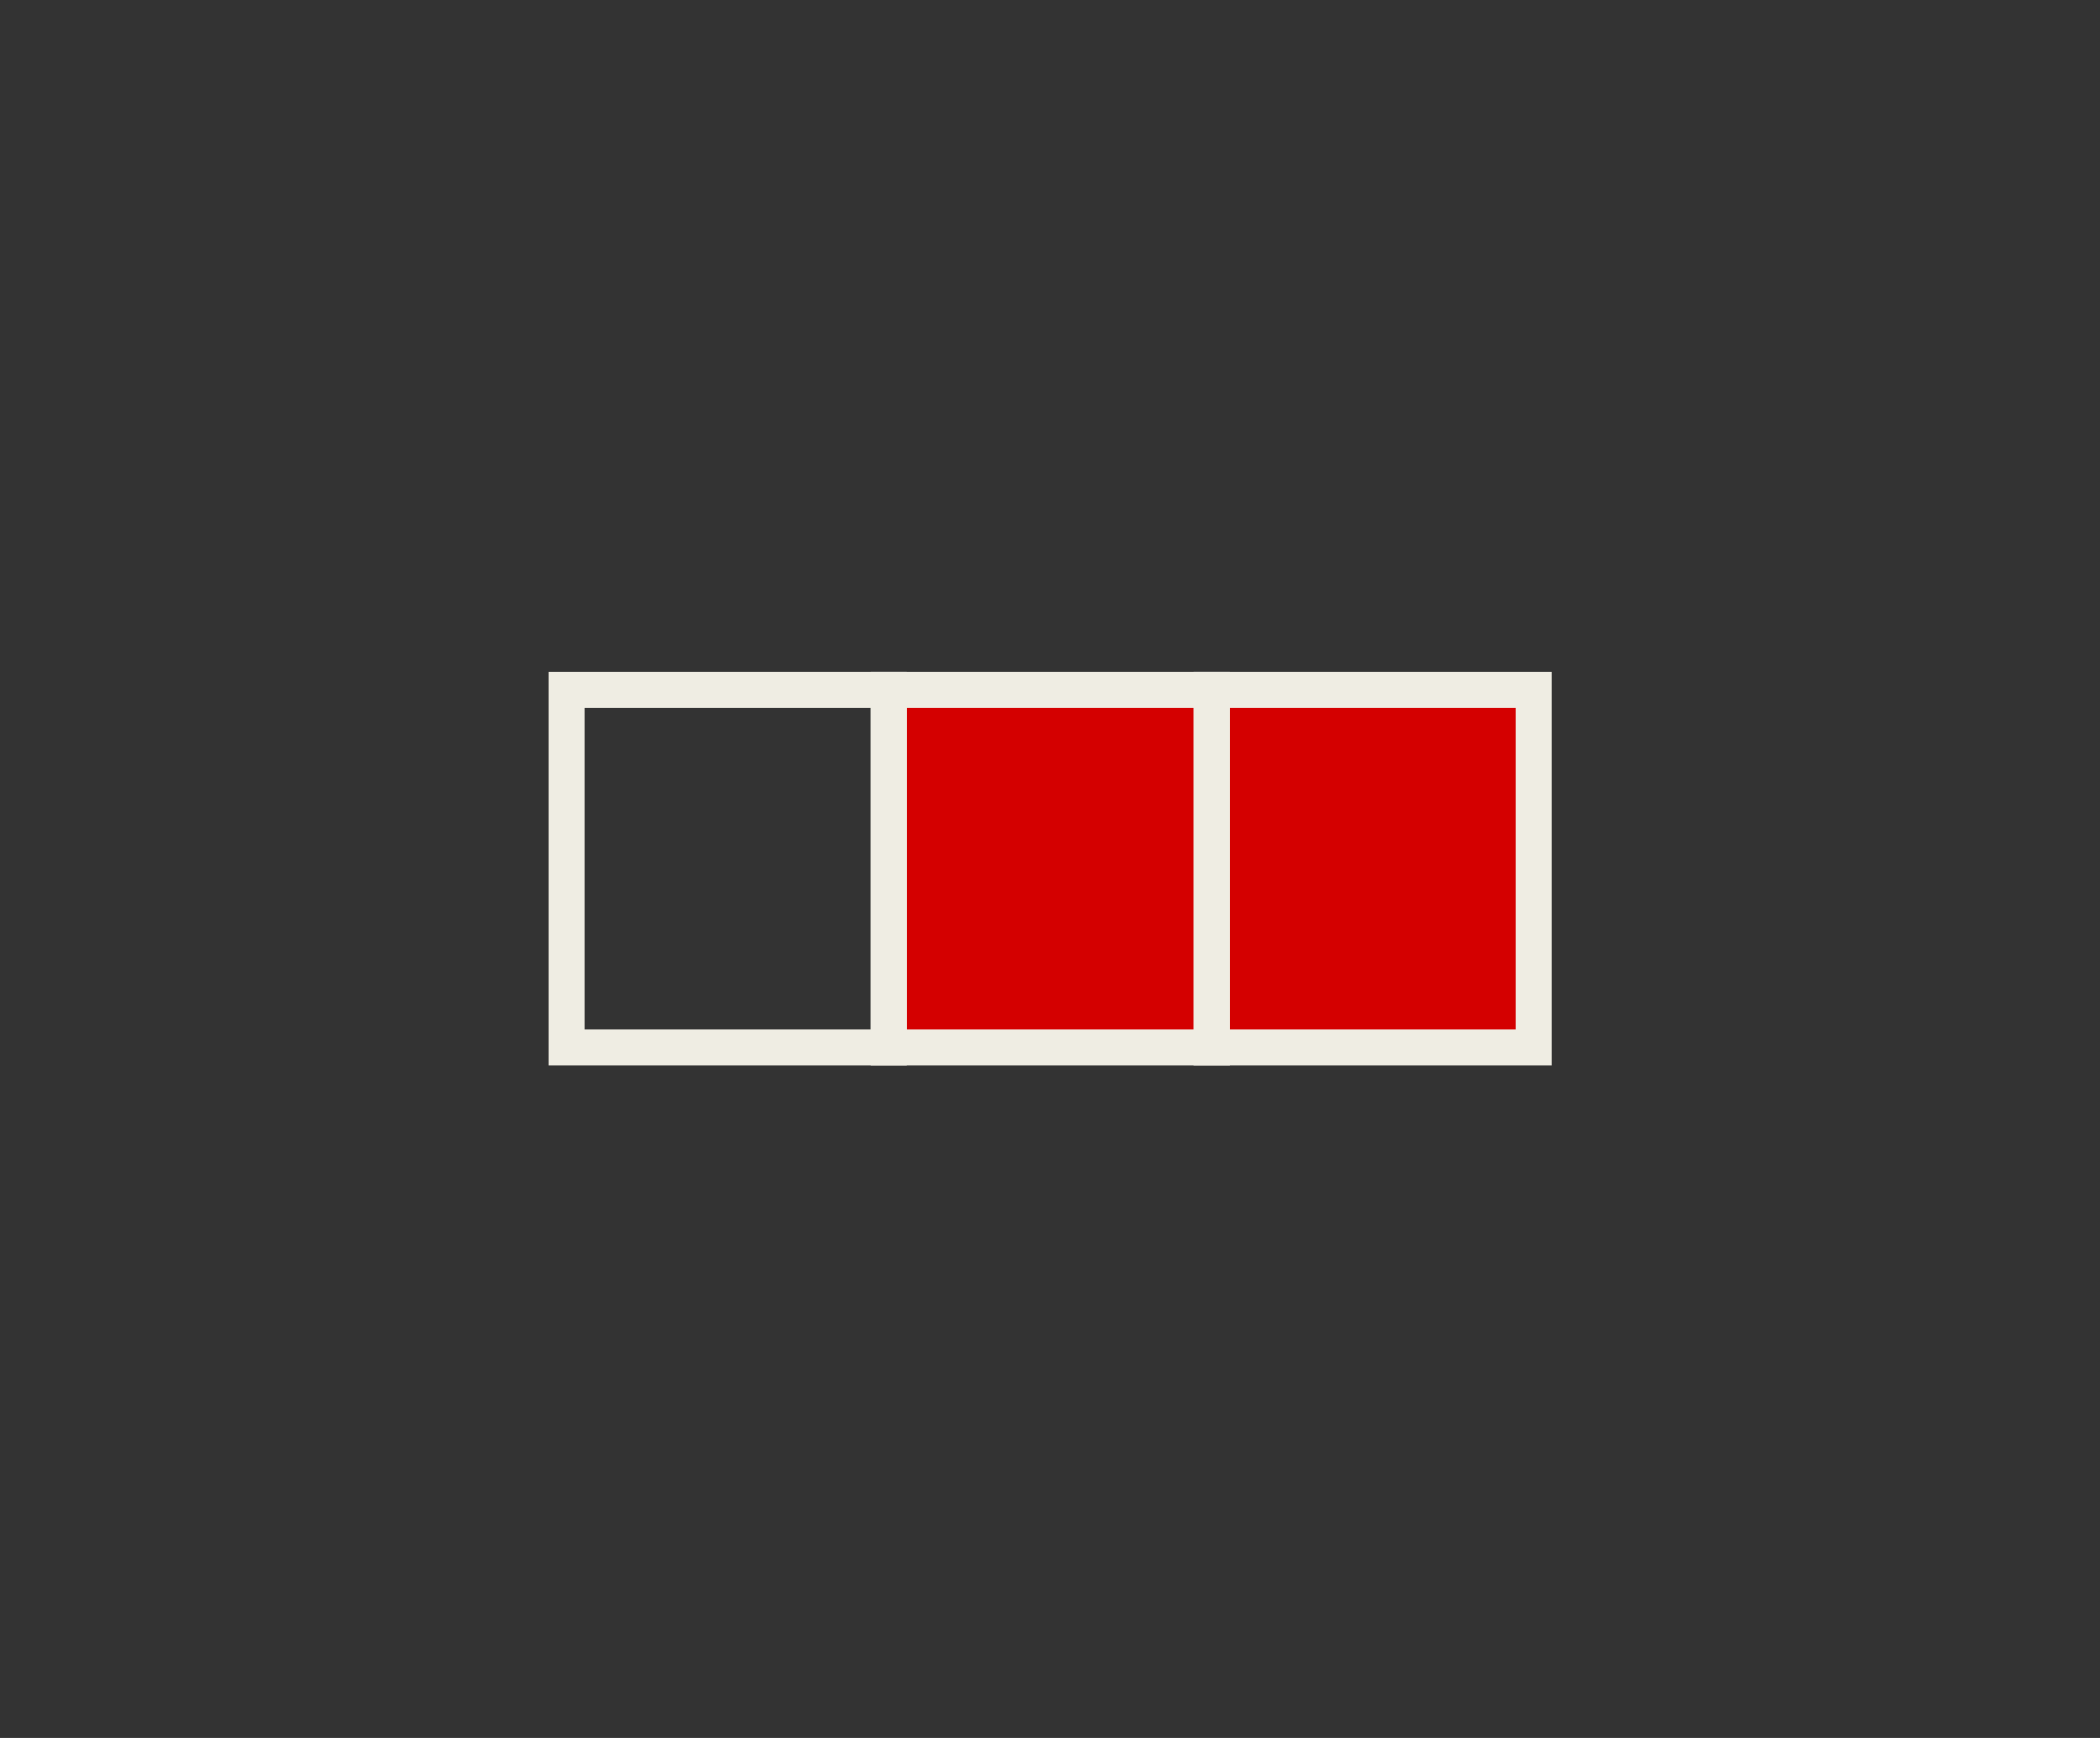 <?xml version="1.0" encoding="UTF-8" standalone="no"?>
<!-- Created with Inkscape (http://www.inkscape.org/) -->

<svg
   xmlns:dc="http://purl.org/dc/elements/1.1/"
   xmlns:cc="http://creativecommons.org/ns#"
   xmlns:rdf="http://www.w3.org/1999/02/22-rdf-syntax-ns#"
   xmlns:svg="http://www.w3.org/2000/svg"
   xmlns="http://www.w3.org/2000/svg"
   xmlns:xlink="http://www.w3.org/1999/xlink"
   xmlns:sodipodi="http://sodipodi.sourceforge.net/DTD/sodipodi-0.dtd"
   xmlns:inkscape="http://www.inkscape.org/namespaces/inkscape"
   width="29"
   height="24"
   viewBox="0 0 7.673 6.35"
   version="1.1"
   id="svg1601"
   inkscape:version="0.92.3 (2405546, 2018-03-11)"
   sodipodi:docname="loadmode_cat.svg"
   inkscape:export-filename="/home/olaf/src/cinelerra-gg/cin5/cinelerra-5.1/plugins/theme_neophyte/data/loadmode_cat.png"
   inkscape:export-xdpi="96"
   inkscape:export-ydpi="96">
  <rect x="0" y="0" width="7.673" height="6.35" fill="#333333" stroke="none"/>
  <defs
     id="defs1595" />
  <sodipodi:namedview
     id="base"
     pagecolor="#ffffff"
     bordercolor="#666666"
     borderopacity="1.0"
     inkscape:pageopacity="0.0"
     inkscape:pageshadow="2"
     inkscape:zoom="50.541667"
     inkscape:cx="14.5"
     inkscape:cy="12"
     inkscape:document-units="px"
     inkscape:current-layer="layer1"
     showgrid="false"
     inkscape:showpageshadow="false"
     units="px" />
  <g
     inkscape:label="Ebene 1"
     inkscape:groupmode="layer"
     id="layer1"
     transform="translate(0,-290.65)">
    <g
       id="g1088"
       transform="translate(313.835,145.526)">
      <rect
         y="147.622"
         x="-310.547"
         height="1.354"
         width="2.353"
         id="rect1011-8-4"
         style="opacity:1;fill:#d40000;fill-opacity:1;fill-rule:evenodd;stroke:none;stroke-width:0.315;stroke-linejoin:miter;stroke-miterlimit:4;stroke-dasharray:none;stroke-dashoffset:0;stroke-opacity:1" />
      <rect
         y="147.645"
         x="-311.766"
         height="1.306"
         width="1.179"
         id="rect1013-5-0"
         style="opacity:1;fill:none;fill-opacity:1;fill-rule:evenodd;stroke:#efede3;stroke-width:0.132;stroke-linejoin:miter;stroke-miterlimit:4;stroke-dasharray:none;stroke-dashoffset:0;stroke-opacity:1" />
      <use
         height="100%"
         width="100%"
         transform="translate(1.179,-2.1084948e-6)"
         id="use1015-6-0"
         xlink:href="#rect1013-5-0"
         y="0"
         x="0"
         style="stroke:#efede3;stroke-opacity:1" />
      <use
         height="100%"
         width="100%"
         transform="translate(2.357,-2.1084948e-6)"
         id="use1017-6-4"
         xlink:href="#rect1013-5-0"
         y="0"
         x="0"
         style="stroke:#efede3;stroke-opacity:1" />
    </g>
  </g>
</svg>
